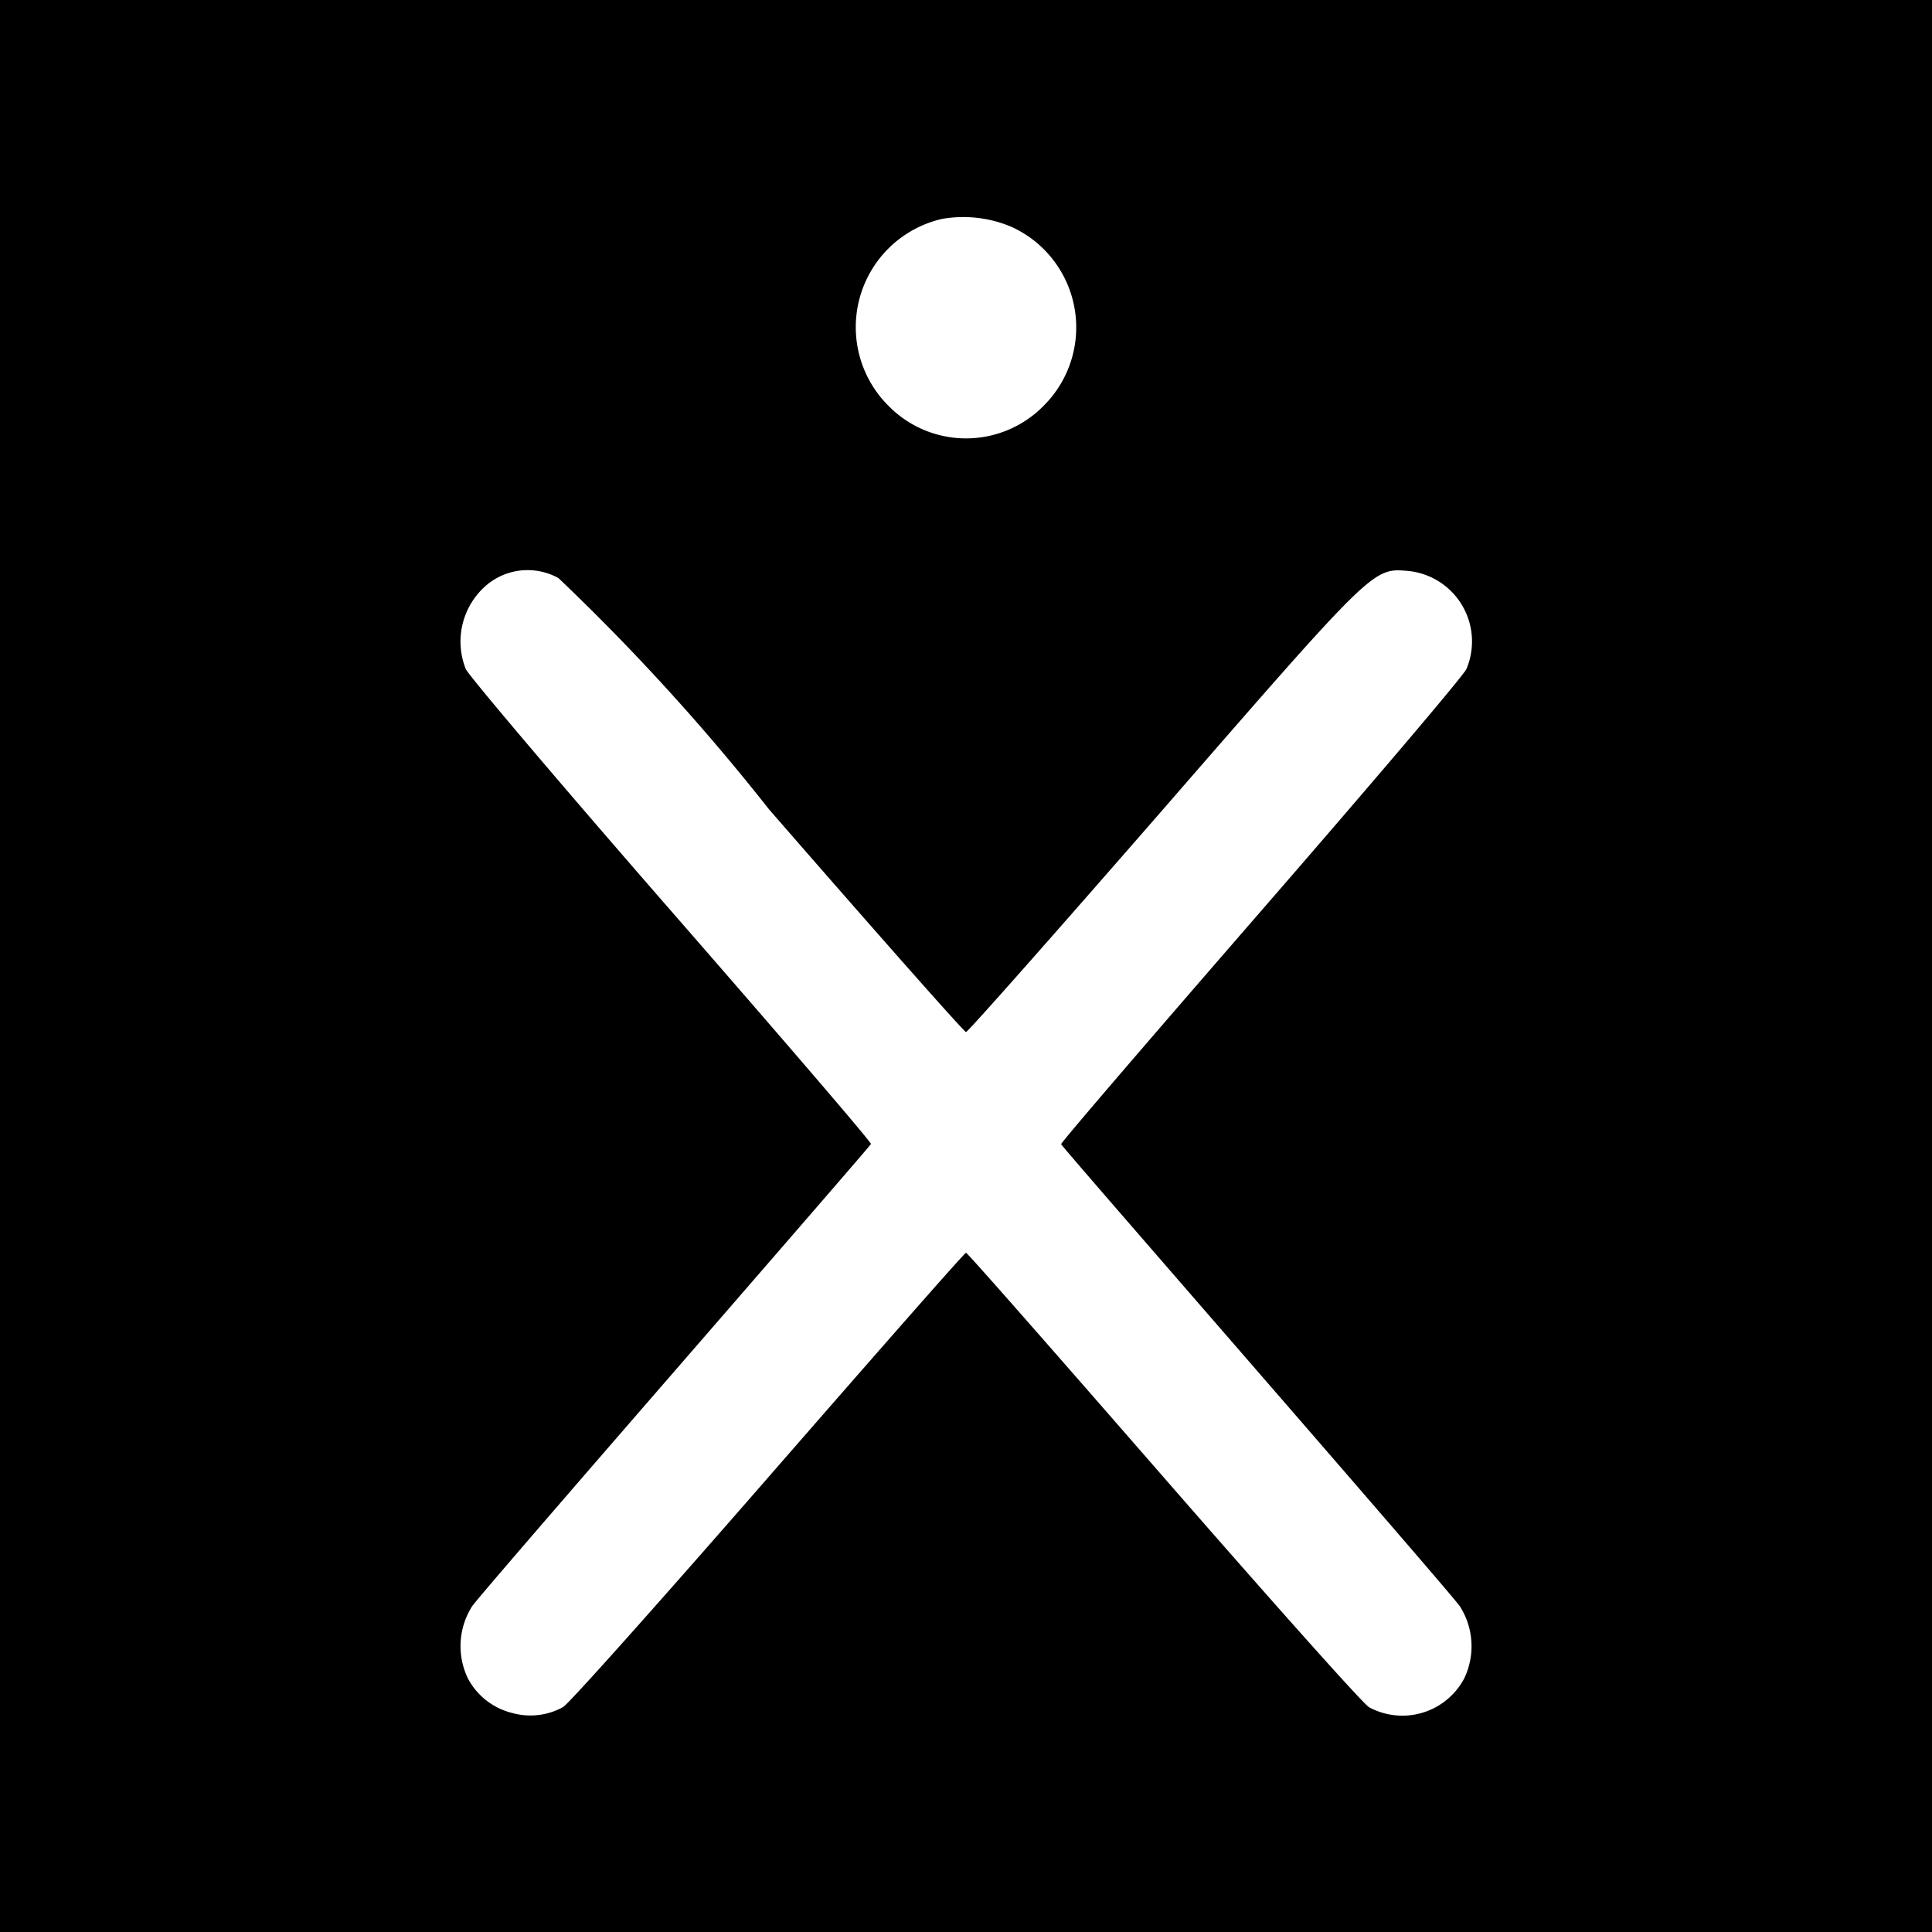 <svg xmlns="http://www.w3.org/2000/svg" width="32" height="32" viewBox="0 0 32 32"><g transform="translate(0.124)"><rect width="32" height="32" transform="translate(-0.124)" fill="none" opacity="0"/><path d="M0-496v16H32v-32H0Zm16.75-12.244a1.83,1.83,0,0,1,.538,2.963,1.8,1.8,0,0,1-2.575,0,1.839,1.839,0,0,1,.894-3.094A2.047,2.047,0,0,1,16.75-508.244Zm-7.5,5.819a36.355,36.355,0,0,1,3.488,3.831c1.762,2.025,3.231,3.688,3.262,3.688s1.5-1.663,3.263-3.687c3.5-4.025,3.475-4,4.063-3.95a1.173,1.173,0,0,1,.962,1.625c-.05.112-1.581,1.912-3.406,4.013s-3.312,3.831-3.306,3.856,1.469,1.706,3.237,3.744,3.288,3.794,3.369,3.913a1.232,1.232,0,0,1,.069,1.194,1.159,1.159,0,0,1-1.575.475c-.094-.05-1.619-1.762-3.4-3.806S16.025-491.25,16-491.25s-1.494,1.675-3.275,3.719-3.306,3.756-3.4,3.806a1.116,1.116,0,0,1-.831.1,1.137,1.137,0,0,1-.744-.575,1.232,1.232,0,0,1,.069-1.194c.081-.119,1.6-1.875,3.369-3.913s3.225-3.719,3.238-3.744-1.481-1.763-3.306-3.856-3.356-3.9-3.406-4.013a1.229,1.229,0,0,1,.344-1.388A1.055,1.055,0,0,1,9.25-502.425Z" transform="translate(-0.124 512)"/></g></svg>